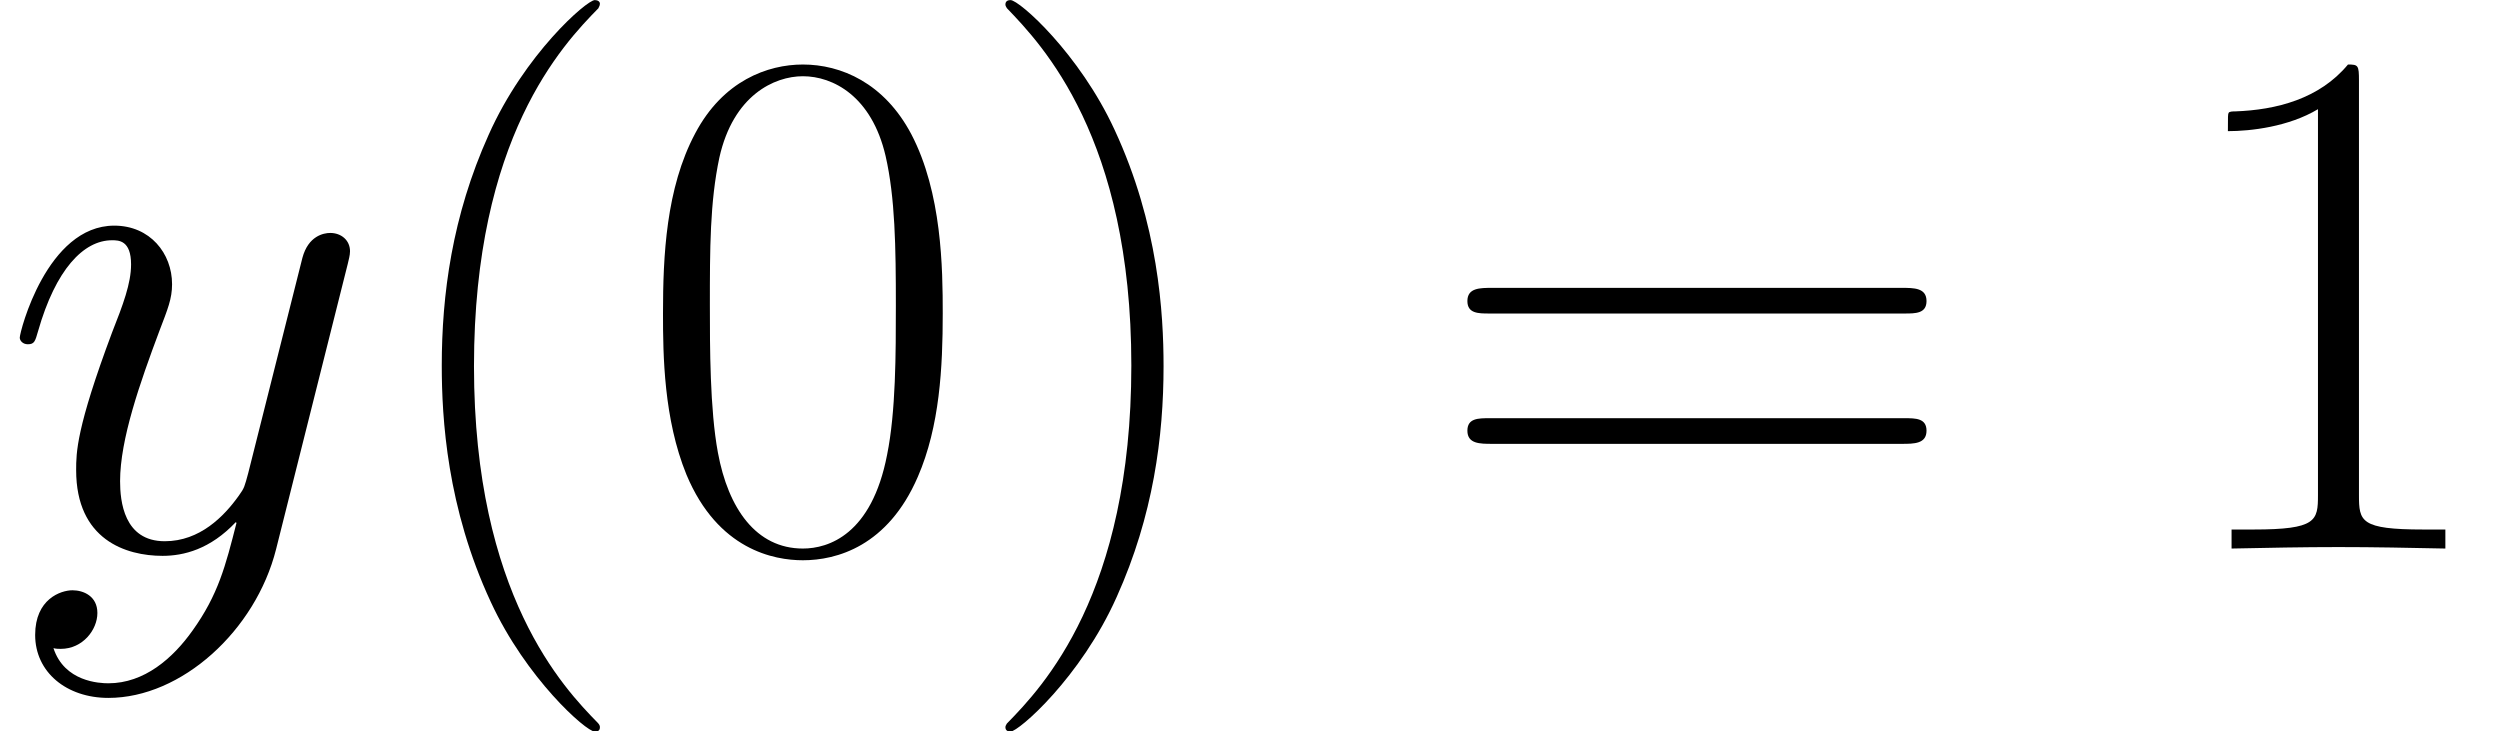 <?xml version='1.0' encoding='UTF-8'?>
<!-- This file was generated by dvisvgm 2.1.3 -->
<svg height='17.902pt' version='1.1' viewBox='56.413 53.798 61.226 17.902' width='61.226pt' xmlns='http://www.w3.org/2000/svg' xmlns:xlink='http://www.w3.org/1999/xlink'>
<defs>
<path d='M4.716 2.008C4.232 2.69 3.533 3.3 2.654 3.3C2.439 3.3 1.578 3.264 1.309 2.439C1.363 2.457 1.453 2.457 1.488 2.457C2.026 2.457 2.385 1.991 2.385 1.578S2.044 1.022 1.775 1.022C1.488 1.022 0.861 1.237 0.861 2.116C0.861 3.031 1.632 3.658 2.654 3.658C4.447 3.658 6.259 2.008 6.761 0.018L8.518 -6.976C8.536 -7.066 8.572 -7.173 8.572 -7.281C8.572 -7.55 8.357 -7.729 8.088 -7.729C7.926 -7.729 7.55 -7.657 7.406 -7.119L6.079 -1.847C5.99 -1.524 5.99 -1.488 5.846 -1.291C5.487 -0.789 4.896 -0.179 4.035 -0.179C3.031 -0.179 2.941 -1.166 2.941 -1.65C2.941 -2.672 3.425 -4.053 3.909 -5.344C4.107 -5.864 4.214 -6.115 4.214 -6.474C4.214 -7.227 3.676 -7.908 2.798 -7.908C1.148 -7.908 0.484 -5.308 0.484 -5.165C0.484 -5.093 0.556 -5.003 0.681 -5.003C0.843 -5.003 0.861 -5.075 0.933 -5.326C1.363 -6.832 2.044 -7.55 2.744 -7.55C2.905 -7.55 3.21 -7.55 3.21 -6.958C3.21 -6.492 3.013 -5.972 2.744 -5.29C1.865 -2.941 1.865 -2.349 1.865 -1.919C1.865 -0.215 3.084 0.179 3.981 0.179C4.501 0.179 5.147 0.018 5.774 -0.646L5.792 -0.628C5.523 0.43 5.344 1.13 4.716 2.008Z' id='g0-121'/>
<path d='M5.487 4.376C5.487 4.358 5.487 4.322 5.434 4.268C4.609 3.425 2.403 1.13 2.403 -4.465S4.573 -12.338 5.452 -13.234C5.452 -13.252 5.487 -13.288 5.487 -13.342S5.434 -13.432 5.362 -13.432C5.165 -13.432 3.64 -12.105 2.762 -10.132C1.865 -8.141 1.614 -6.205 1.614 -4.483C1.614 -3.192 1.739 -1.004 2.815 1.309C3.676 3.174 5.147 4.483 5.362 4.483C5.452 4.483 5.487 4.447 5.487 4.376Z' id='g1-40'/>
<path d='M4.716 -4.465C4.716 -5.756 4.591 -7.944 3.515 -10.258C2.654 -12.123 1.184 -13.432 0.968 -13.432C0.915 -13.432 0.843 -13.414 0.843 -13.324C0.843 -13.288 0.861 -13.27 0.879 -13.234C1.739 -12.338 3.927 -10.06 3.927 -4.483C3.927 1.112 1.757 3.389 0.879 4.286C0.861 4.322 0.843 4.34 0.843 4.376C0.843 4.465 0.915 4.483 0.968 4.483C1.166 4.483 2.69 3.156 3.569 1.184C4.465 -0.807 4.716 -2.744 4.716 -4.465Z' id='g1-41'/>
<path d='M7.532 -5.756C7.532 -6.85 7.514 -8.715 6.761 -10.15C6.097 -11.405 5.039 -11.854 4.107 -11.854C3.246 -11.854 2.152 -11.459 1.47 -10.168C0.753 -8.823 0.681 -7.155 0.681 -5.756C0.681 -4.734 0.699 -3.174 1.255 -1.811C2.026 0.036 3.407 0.287 4.107 0.287C4.932 0.287 6.187 -0.054 6.922 -1.757C7.46 -2.995 7.532 -4.447 7.532 -5.756ZM4.107 0C2.959 0 2.277 -0.986 2.026 -2.349C1.829 -3.407 1.829 -4.949 1.829 -5.954C1.829 -7.335 1.829 -8.482 2.062 -9.576C2.403 -11.1 3.407 -11.567 4.107 -11.567C4.842 -11.567 5.792 -11.082 6.133 -9.612C6.366 -8.59 6.384 -7.388 6.384 -5.954C6.384 -4.788 6.384 -3.353 6.169 -2.295C5.792 -0.341 4.734 0 4.107 0Z' id='g1-48'/>
<path d='M4.77 -11.459C4.77 -11.836 4.752 -11.854 4.501 -11.854C3.802 -11.011 2.744 -10.742 1.739 -10.706C1.686 -10.706 1.596 -10.706 1.578 -10.67S1.56 -10.598 1.56 -10.222C2.116 -10.222 3.049 -10.329 3.766 -10.76V-1.309C3.766 -0.681 3.73 -0.466 2.188 -0.466H1.65V0C2.511 -0.018 3.407 -0.036 4.268 -0.036S6.025 -0.018 6.886 0V-0.466H6.348C4.806 -0.466 4.77 -0.664 4.77 -1.309V-11.459Z' id='g1-49'/>
<path d='M11.531 -5.756C11.8 -5.756 12.069 -5.756 12.069 -6.061C12.069 -6.384 11.764 -6.384 11.459 -6.384H1.435C1.13 -6.384 0.825 -6.384 0.825 -6.061C0.825 -5.756 1.094 -5.756 1.363 -5.756H11.531ZM11.459 -2.564C11.764 -2.564 12.069 -2.564 12.069 -2.887C12.069 -3.192 11.8 -3.192 11.531 -3.192H1.363C1.094 -3.192 0.825 -3.192 0.825 -2.887C0.825 -2.564 1.13 -2.564 1.435 -2.564H11.459Z' id='g1-61'/>
</defs>
<g id='page1'>
<use x='56.413' xlink:href='#g0-121' y='67.232'/>
<use x='65.618' xlink:href='#g1-40' y='67.232'/>
<use x='71.969' xlink:href='#g1-48' y='67.232'/>
<use x='80.193' xlink:href='#g1-41' y='67.232'/>
<use x='91.525' xlink:href='#g1-61' y='67.232'/>
<use x='109.415' xlink:href='#g1-49' y='67.232'/>
</g>
</svg>
